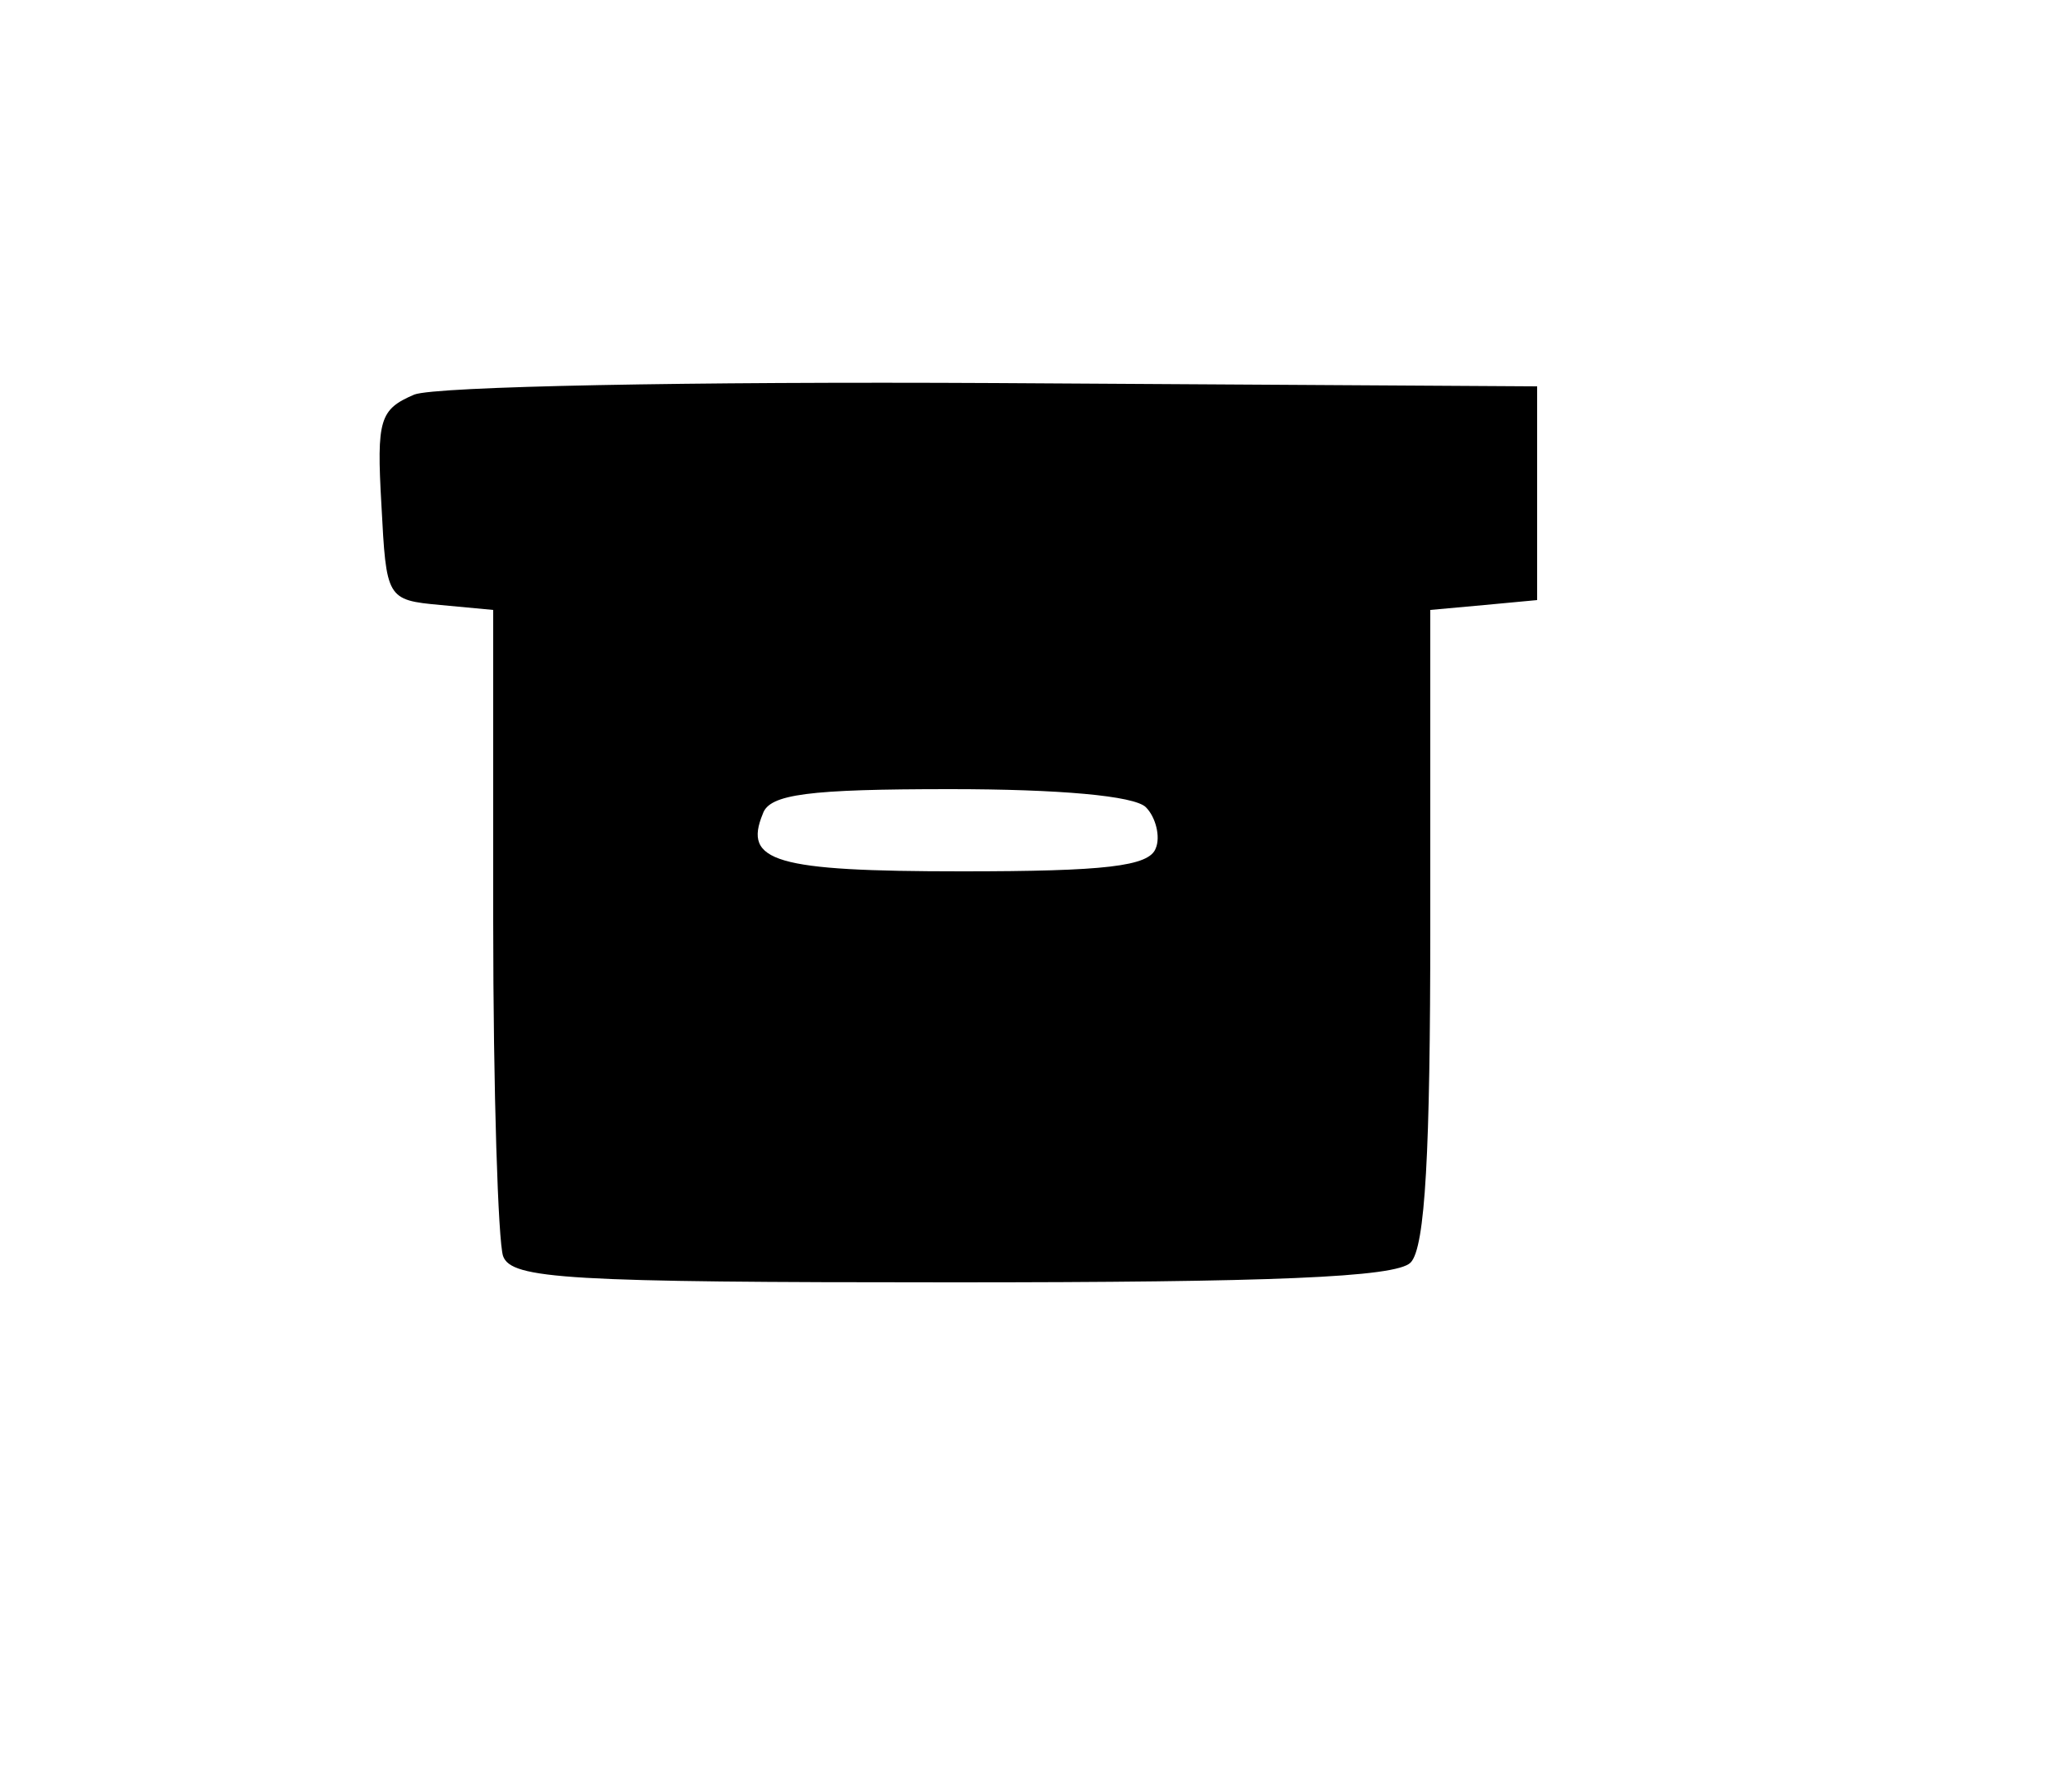 <?xml version="1.0" standalone="no"?>
<!DOCTYPE svg PUBLIC "-//W3C//DTD SVG 20010904//EN"
 "http://www.w3.org/TR/2001/REC-SVG-20010904/DTD/svg10.dtd">
<svg version="1.0" xmlns="http://www.w3.org/2000/svg"
 width="125pt" height="109pt" viewBox="0 0 125 109"
 preserveAspectRatio="xMidYMid meet">

<g transform="translate(0,109) scale(0.1,-0.1)"
fill="#000000" stroke="none">
<path d="M252 850 c-21 -9 -23 -15 -20 -67 3 -57 3 -58 36 -61 l32 -3 0 -189
c0 -104 3 -195 6 -204 5 -14 39 -16 273 -16 194 0 270 3 279 12 9 9 12 68 12
204 l0 193 33 3 32 3 0 65 0 65 -330 2 c-185 1 -340 -2 -353 -7z m445 -251 c6
-6 9 -18 6 -25 -4 -11 -31 -14 -118 -14 -114 0 -133 6 -121 35 4 12 28 15 114
15 66 0 112 -4 119 -11z"/>
</g>
</svg>
